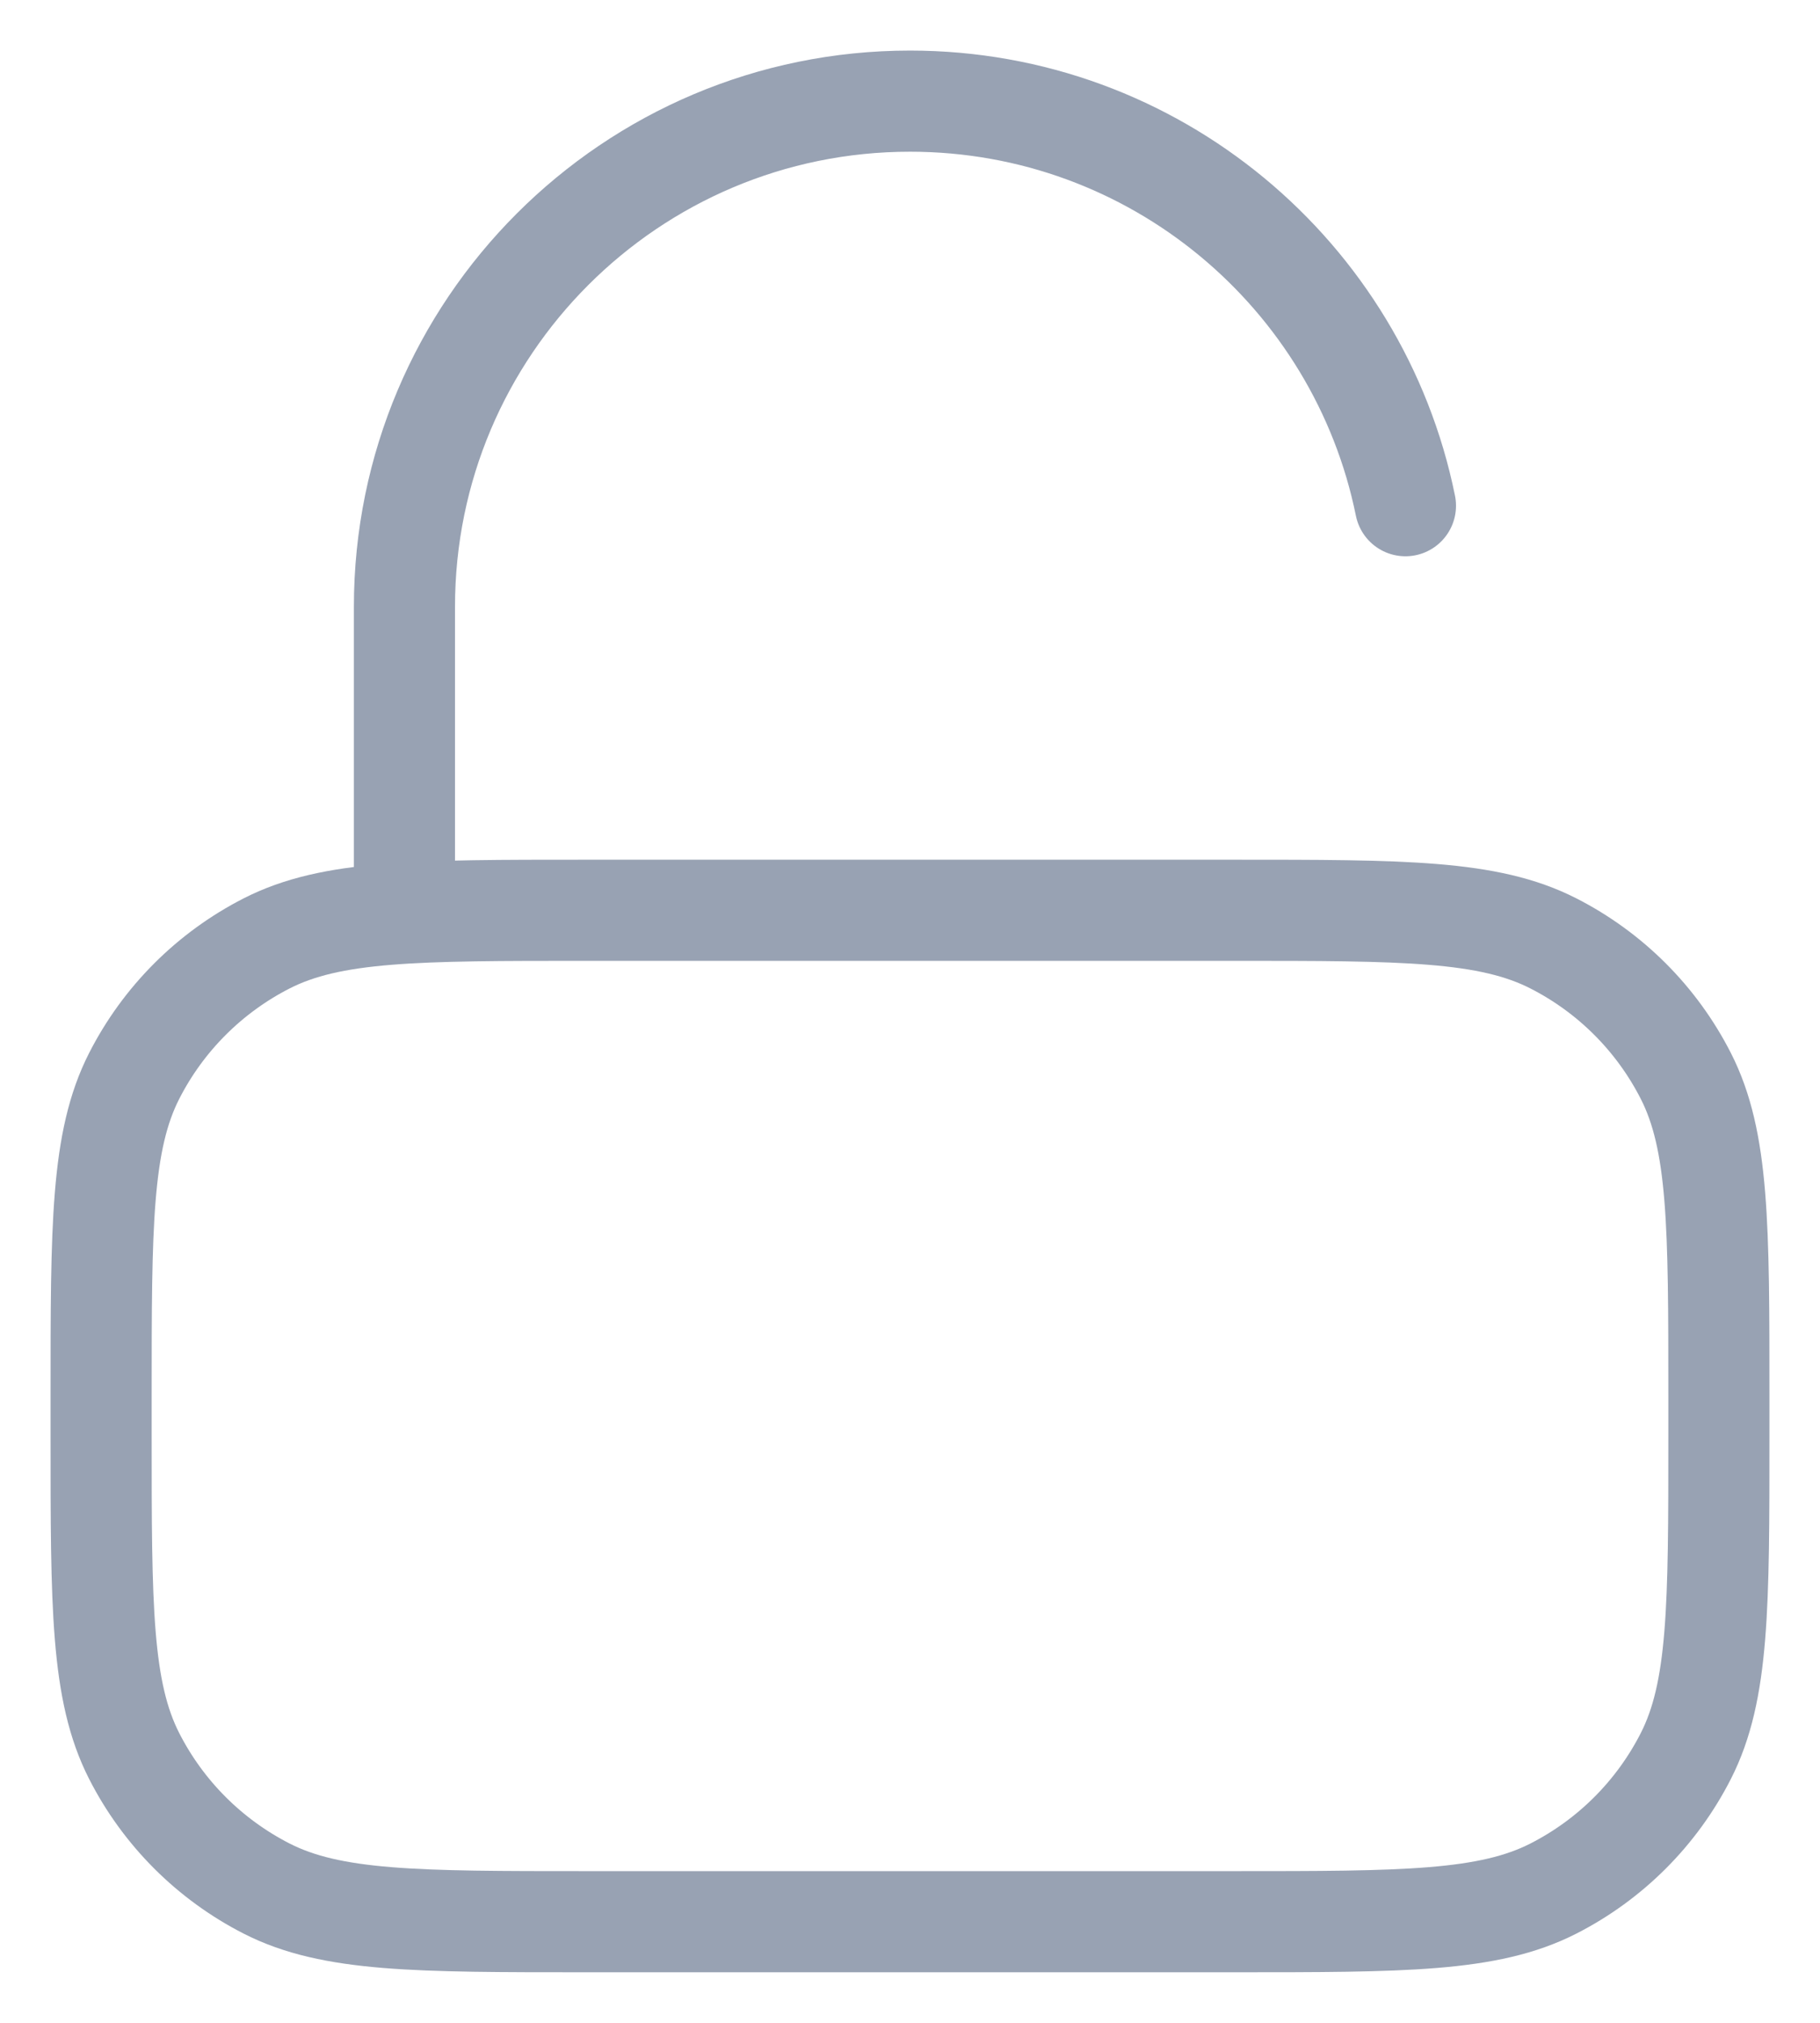 <svg width="18" height="20" viewBox="0 0 18 20" fill="none" xmlns="http://www.w3.org/2000/svg">
<path d="M4 9V6C4 3.239 6.239 1 9 1C11.419 1 13.437 2.718 13.9 5M5.8 19H12.2C13.88 19 14.72 19 15.362 18.673C15.927 18.385 16.385 17.927 16.673 17.362C17 16.72 17 15.88 17 14.2V13.8C17 12.12 17 11.28 16.673 10.638C16.385 10.073 15.927 9.615 15.362 9.327C14.72 9 13.88 9 12.2 9H5.8C4.12 9 3.28 9 2.638 9.327C2.074 9.615 1.615 10.073 1.327 10.638C1 11.28 1 12.12 1 13.8V14.2C1 15.88 1 16.72 1.327 17.362C1.615 17.927 2.074 18.385 2.638 18.673C3.28 19 4.12 19 5.8 19Z" stroke="#98A2B3" strokeWidth="2" stroke-linecap="round" stroke-linejoin="round"/>
</svg>

